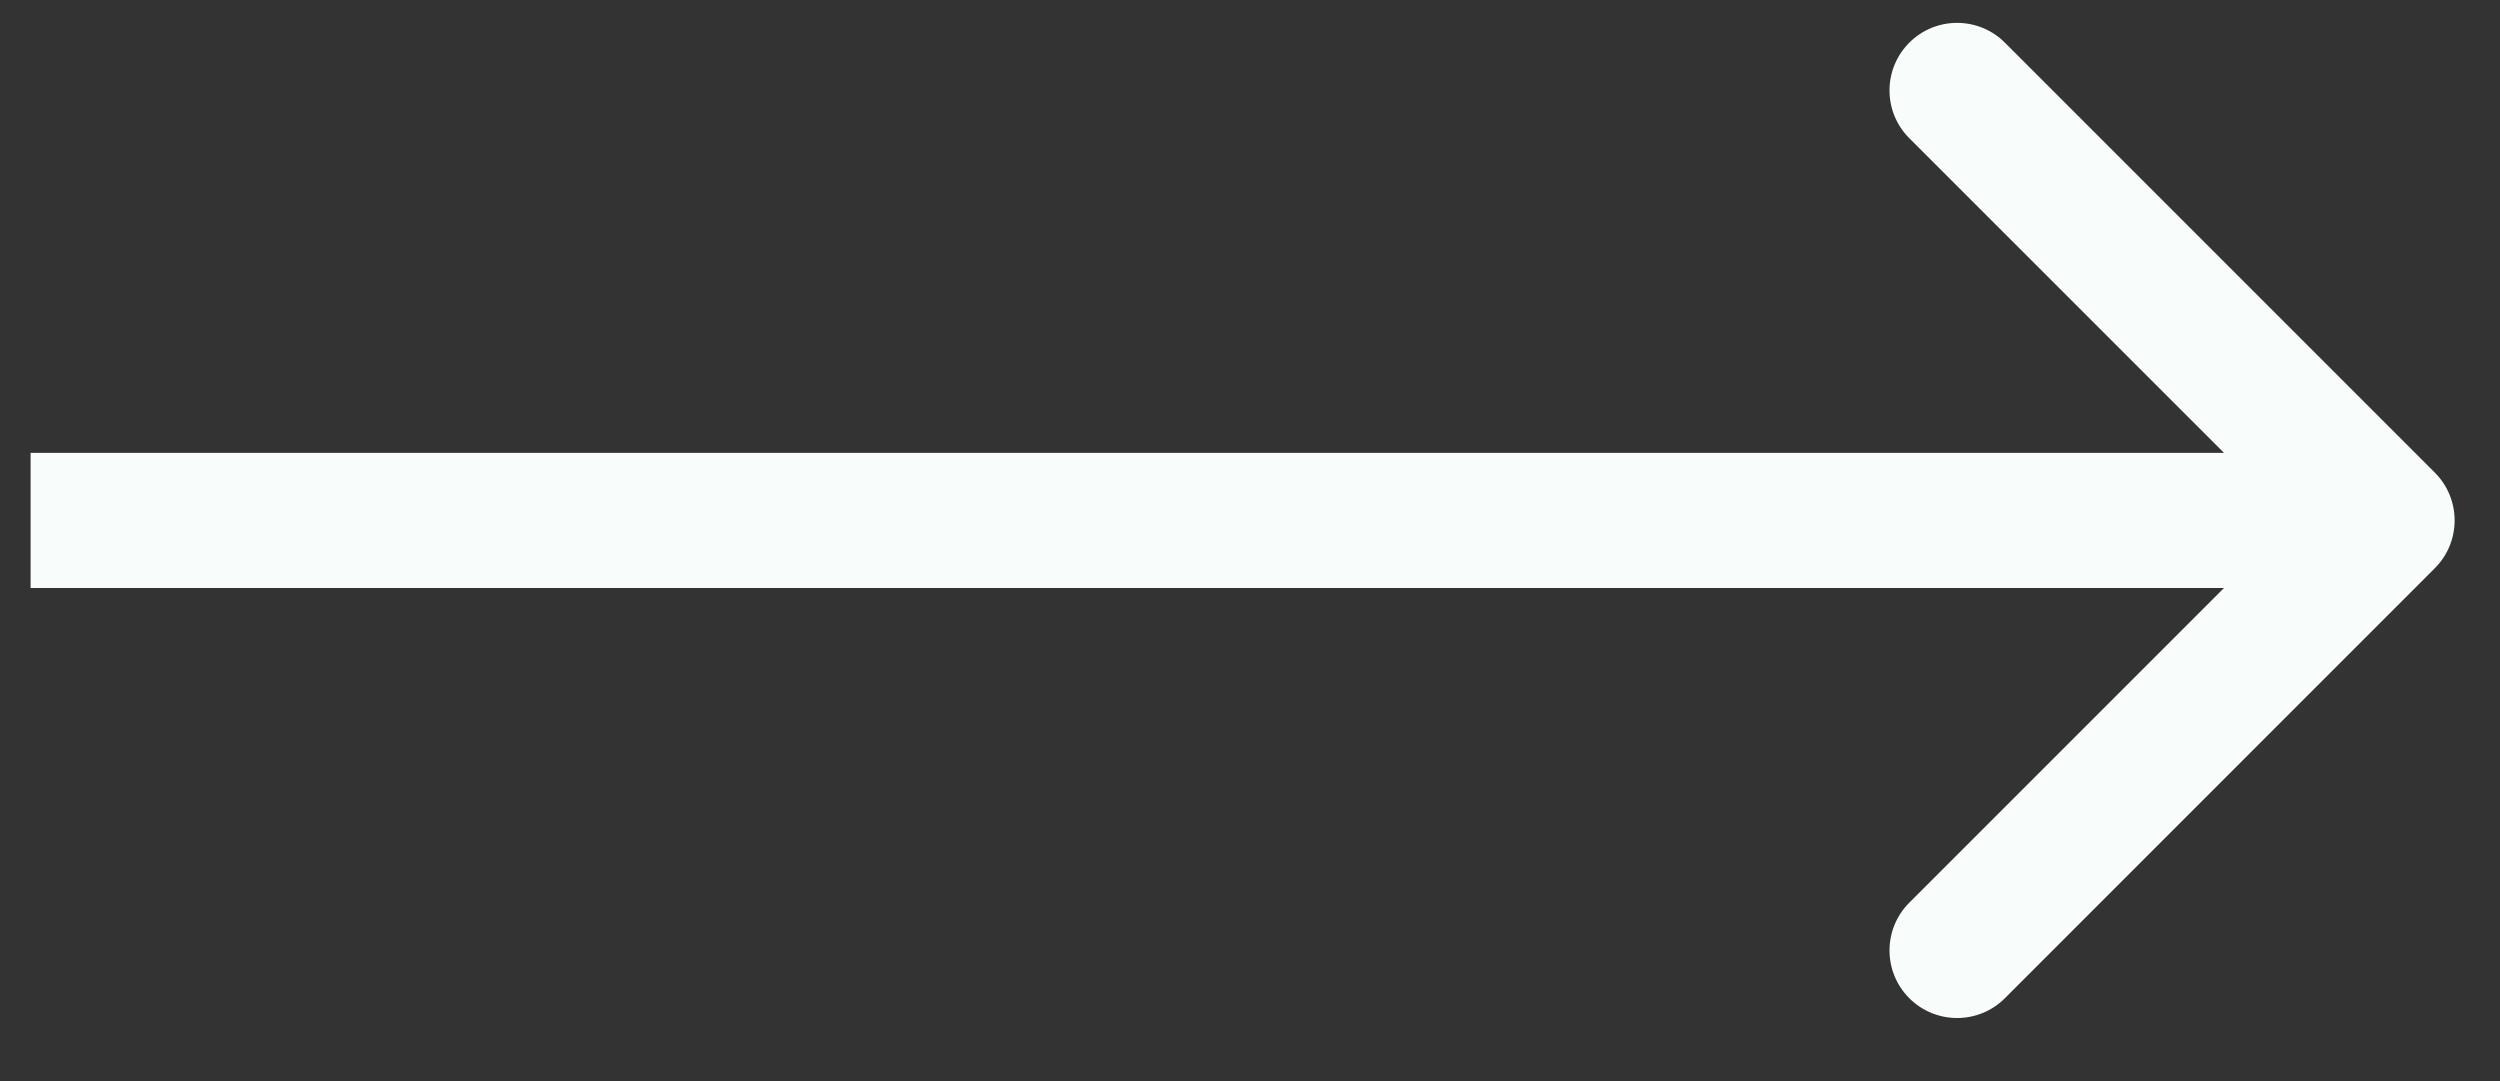 <svg width="37" height="16" viewBox="0 0 37 16" fill="none" xmlns="http://www.w3.org/2000/svg">
<rect x="0" y="0" width="37" height="16" fill="#333333" stroke="none"/>
<path id="Arrow" d="M36.036 6.995C36.426 7.386 36.426 8.019 36.036 8.409L29.672 14.774C29.282 15.164 28.648 15.164 28.258 14.774C27.867 14.383 27.867 13.75 28.258 13.359L33.915 7.702L28.258 2.046C27.867 1.655 27.867 1.022 28.258 0.631C28.648 0.241 29.282 0.241 29.672 0.631L36.036 6.995ZM0.453 6.702L35.329 6.702V8.702L0.453 8.702L0.453 6.702Z" fill="#F8FCFB"/>
</svg>
